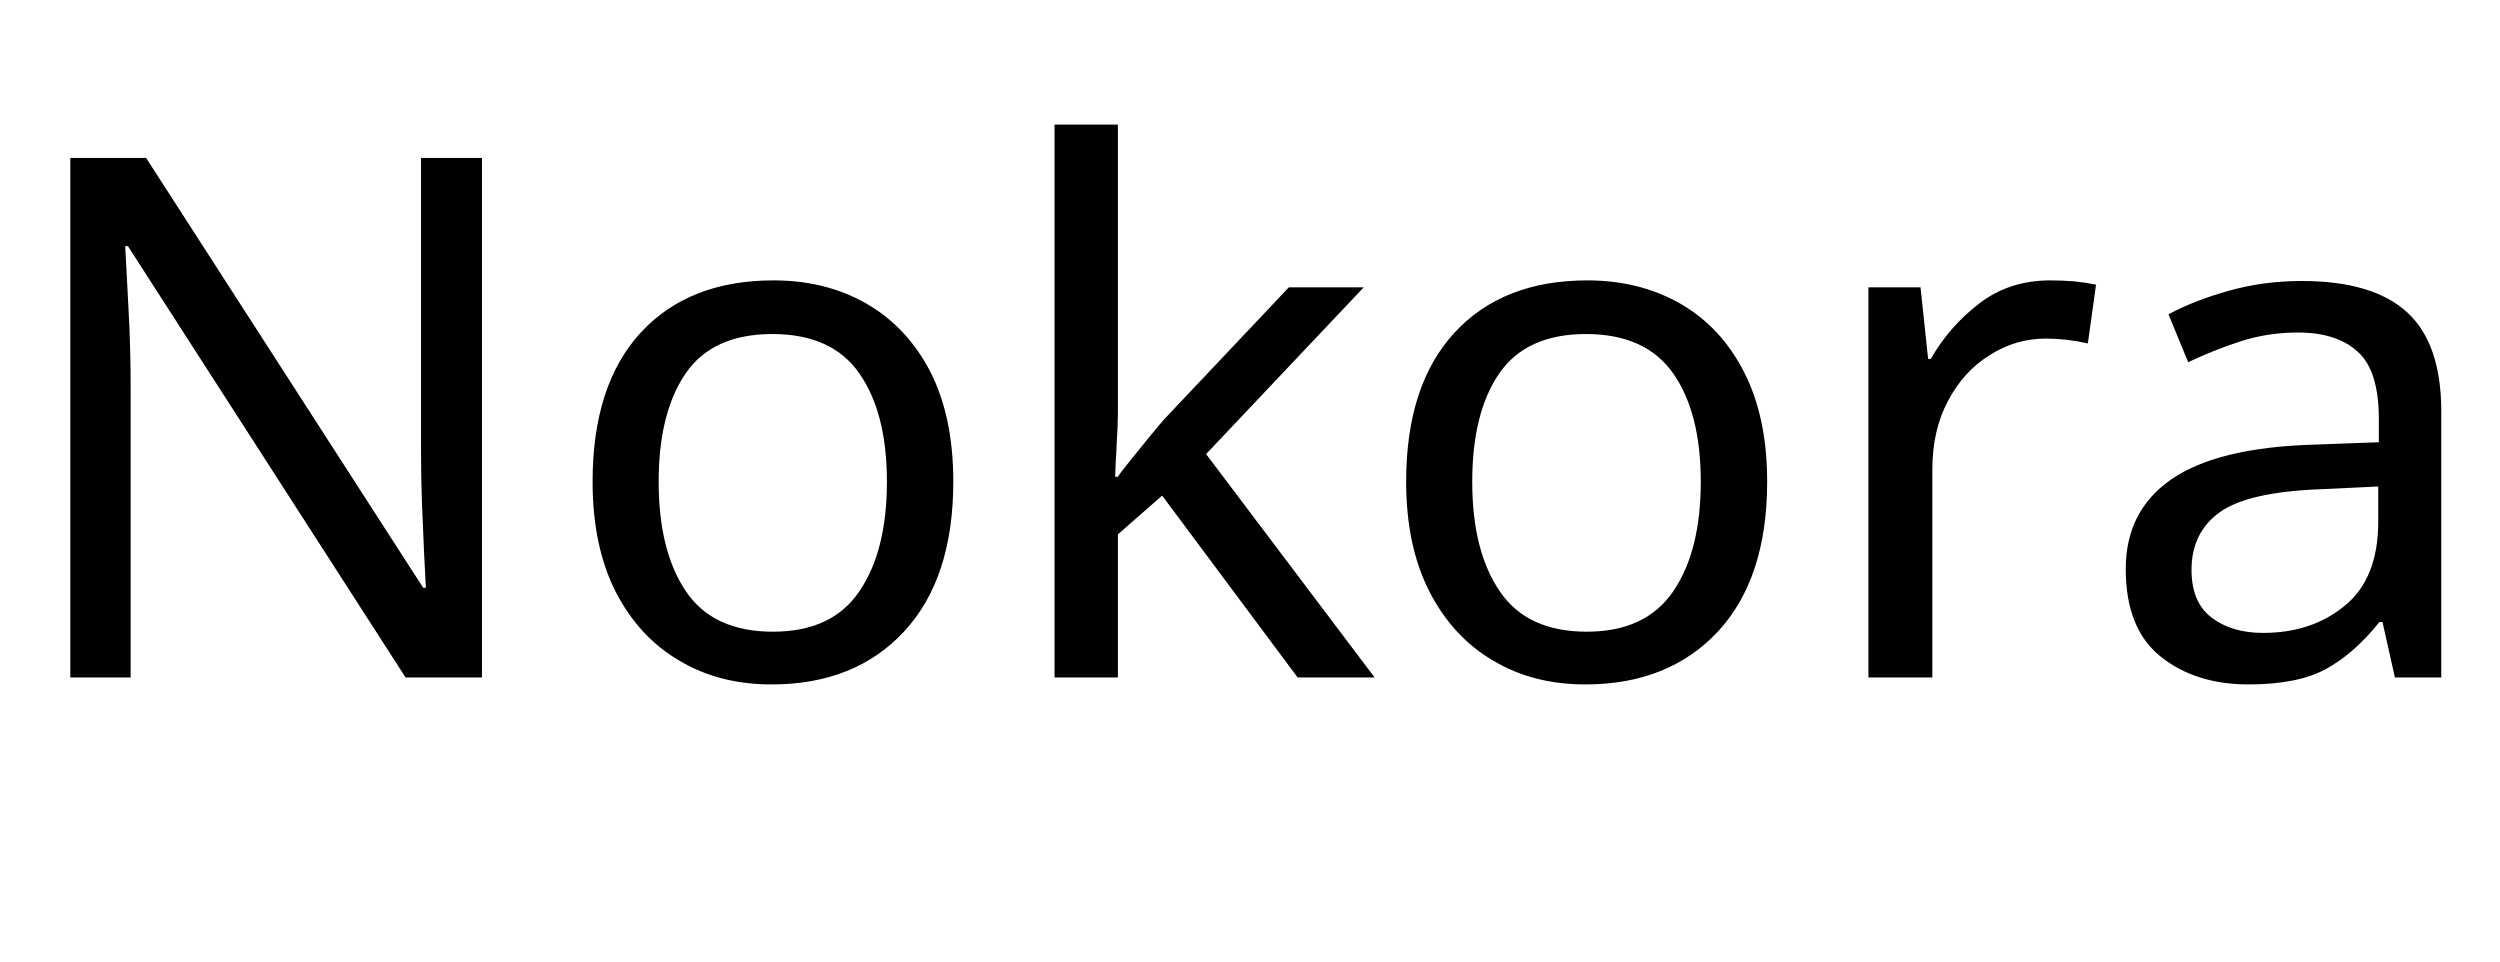 <svg xmlns="http://www.w3.org/2000/svg" xmlns:xlink="http://www.w3.org/1999/xlink" width="82.477" height="31.723"><path fill="black" d="M13.89 14.88L13.89 14.88L13.89 5.21L15.90 5.21L15.90 22.35L13.38 22.35L4.22 8.12L4.13 8.12Q4.15 8.53 4.18 9.05Q4.21 9.57 4.24 10.20L4.24 10.20Q4.31 11.44 4.31 12.77L4.31 12.77L4.31 22.35L2.32 22.35L2.32 5.21L4.82 5.21L13.96 19.39L14.05 19.39L13.99 18.23Q13.96 17.47 13.92 16.58Q13.89 15.68 13.89 14.88ZM31.45 15.89L31.45 15.89Q31.45 19.08 29.83 20.83Q28.21 22.58 25.45 22.58L25.45 22.58Q23.73 22.58 22.42 21.80L22.42 21.80Q21.08 21.02 20.31 19.52Q19.55 18.02 19.55 15.89L19.55 15.89Q19.55 12.70 21.14 10.97Q22.73 9.25 25.52 9.25L25.52 9.25Q27.25 9.25 28.59 10.02L28.59 10.02Q29.94 10.80 30.70 12.28Q31.45 13.76 31.45 15.89ZM21.73 15.89L21.73 15.89Q21.73 18.18 22.63 19.51Q23.53 20.84 25.50 20.84L25.50 20.84Q27.45 20.84 28.35 19.51Q29.26 18.18 29.26 15.89L29.26 15.89Q29.26 13.62 28.35 12.32Q27.45 11.02 25.48 11.02L25.48 11.02Q23.51 11.02 22.62 12.32Q21.73 13.62 21.73 15.89ZM36.88 17.63L36.88 22.35L34.79 22.35L34.79 4.11L36.88 4.11L36.88 13.64Q36.88 14.02 36.84 14.64L36.84 14.64Q36.83 14.95 36.81 15.22Q36.80 15.49 36.79 15.73L36.79 15.73L36.88 15.73Q36.98 15.57 37.29 15.19Q37.61 14.80 37.93 14.40Q38.26 14.00 38.41 13.83L38.41 13.83L42.52 9.48L44.99 9.48L39.79 14.98L45.35 22.35L42.81 22.35L38.34 16.35L36.88 17.63ZM58.30 15.89L58.30 15.89Q58.30 19.08 56.68 20.83Q55.05 22.58 52.30 22.58L52.30 22.58Q50.58 22.58 49.27 21.80L49.27 21.80Q47.93 21.02 47.16 19.52Q46.39 18.02 46.39 15.89L46.39 15.89Q46.39 12.70 47.99 10.97Q49.58 9.25 52.37 9.25L52.37 9.25Q54.09 9.25 55.44 10.02L55.44 10.02Q56.79 10.80 57.54 12.28Q58.30 13.76 58.30 15.89ZM48.57 15.89L48.57 15.89Q48.57 18.18 49.48 19.51Q50.38 20.84 52.35 20.84L52.35 20.84Q54.29 20.84 55.20 19.51Q56.11 18.18 56.11 15.89L56.11 15.89Q56.11 13.62 55.20 12.32Q54.29 11.02 52.32 11.02L52.32 11.02Q50.36 11.02 49.46 12.32Q48.57 13.62 48.57 15.89ZM67.64 9.25L67.64 9.25Q68.00 9.25 68.41 9.28Q68.81 9.32 69.15 9.39L69.15 9.39L68.88 11.33Q68.58 11.26 68.19 11.21Q67.80 11.17 67.50 11.17L67.50 11.17Q66.50 11.17 65.65 11.71L65.65 11.71Q64.78 12.25 64.27 13.22Q63.75 14.19 63.75 15.48L63.75 15.48L63.75 22.35L61.64 22.35L61.64 9.48L63.36 9.48L63.61 11.84L63.70 11.84Q64.30 10.78 65.30 10.01Q66.29 9.25 67.64 9.25ZM75.94 9.27L75.94 9.27Q78.28 9.27 79.41 10.30Q80.54 11.33 80.54 13.58L80.54 13.58L80.54 22.35L79.01 22.35L78.60 20.52L78.50 20.52Q77.66 21.57 76.72 22.08Q75.79 22.58 74.18 22.58L74.18 22.58Q72.43 22.58 71.28 21.66Q70.13 20.74 70.13 18.77L70.13 18.77Q70.13 16.85 71.64 15.81Q73.15 14.77 76.29 14.67L76.29 14.67L78.48 14.59L78.48 13.83Q78.48 12.22 77.78 11.60Q77.09 10.97 75.81 10.97L75.81 10.97Q74.80 10.97 73.89 11.27Q72.98 11.57 72.19 11.95L72.19 11.95L71.54 10.37Q72.39 9.91 73.54 9.59Q74.68 9.27 75.94 9.27ZM78.46 17.21L78.46 17.21L78.46 16.05L76.56 16.14Q74.16 16.23 73.23 16.90Q72.30 17.57 72.30 18.80L72.30 18.80Q72.30 19.88 72.97 20.38Q73.63 20.88 74.66 20.88L74.66 20.88Q76.27 20.88 77.36 19.98Q78.46 19.08 78.46 17.21Z"/></svg>